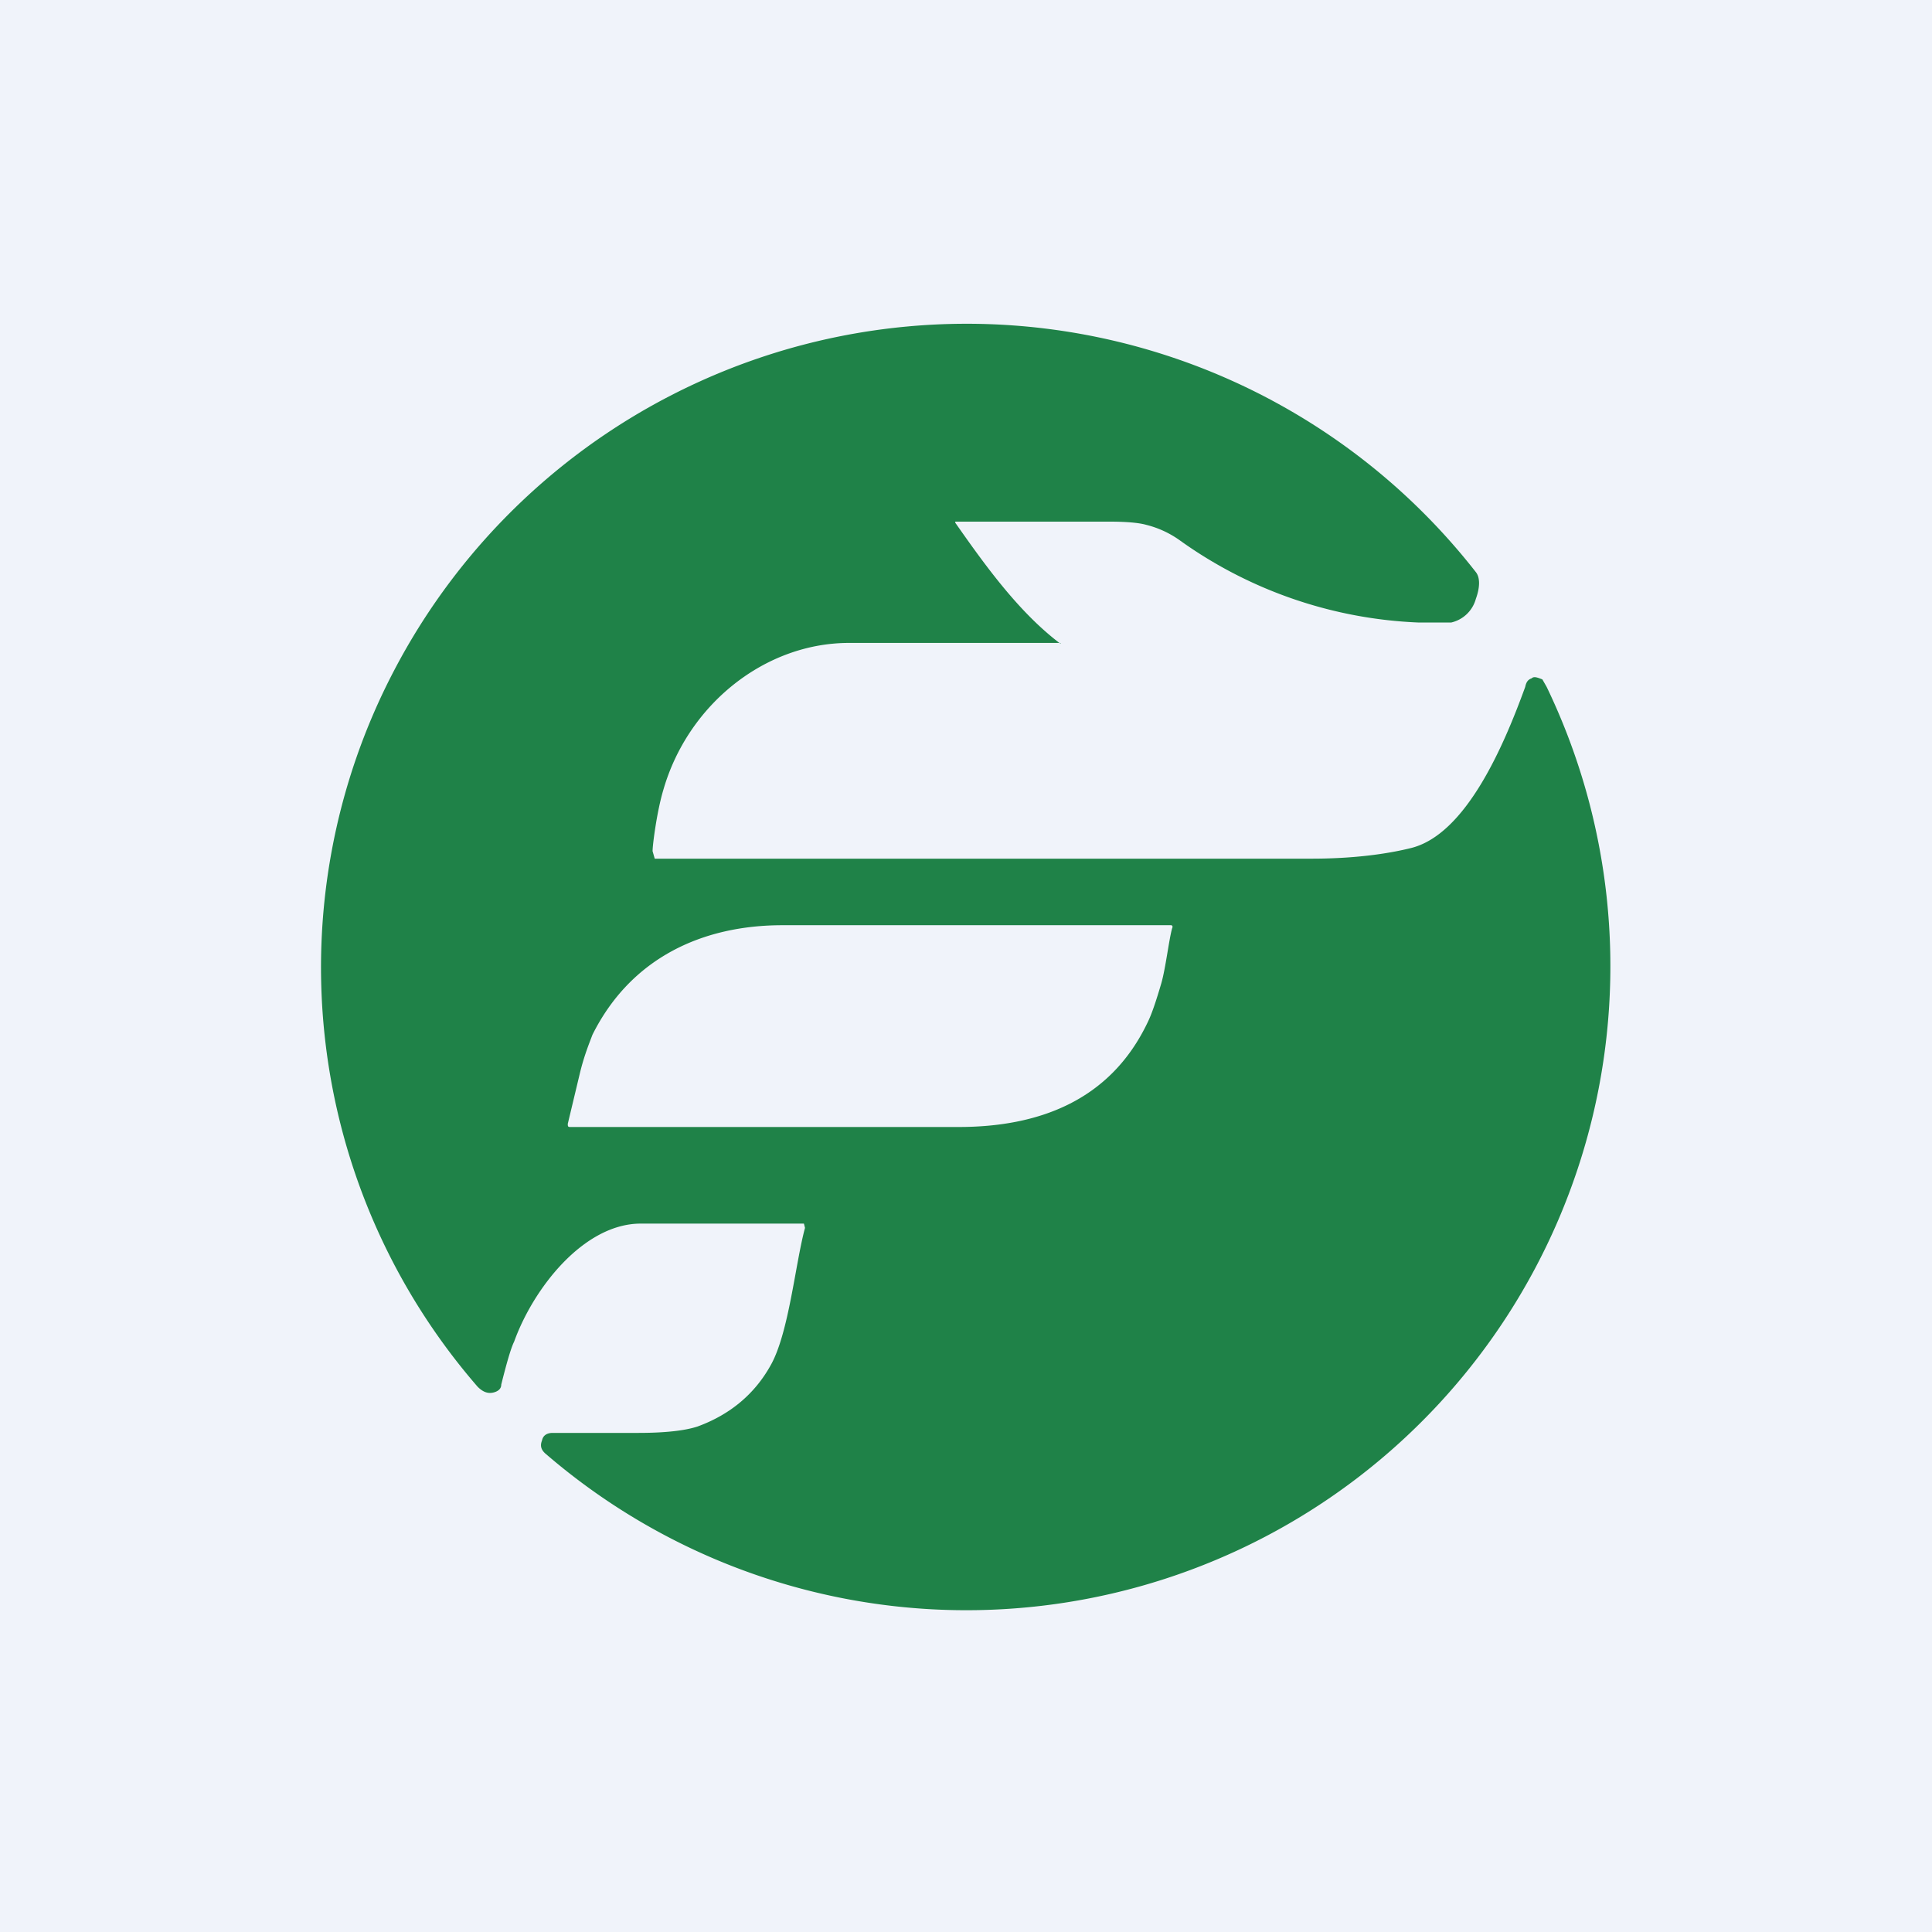 <!-- by TradingView --><svg width="18" height="18" viewBox="0 0 18 18" xmlns="http://www.w3.org/2000/svg"><path fill="#F0F3FA" d="M0 0h18v18H0z"/><path d="M6.1 8h6.12c.46 0 .77-.06.93-.1.51-.13.86-.95 1.06-1.5.01-.05.03-.07.06-.08.02-.02.05-.01.1.01l.04.07a6 6 0 0 1-9.32 7.15c-.05-.04-.06-.08-.04-.13.01-.05.05-.07.1-.07h.8c.24 0 .43-.02.55-.06.3-.11.53-.3.68-.57.17-.3.23-.95.32-1.28l-.01-.04H5.97c-.53 0-1 .6-1.18 1.1-.03.06-.07.2-.12.4 0 .04-.03.06-.06.07-.06.02-.11 0-.16-.05a5.96 5.96 0 0 1-.78-6.67 6.02 6.02 0 0 1 10.08-.92c.04.05.04.14 0 .25a.31.31 0 0 1-.23.22h-.3A4.1 4.1 0 0 1 11 5.04a.92.92 0 0 0-.32-.15c-.07-.02-.19-.03-.34-.03H8.9v.01c.28.4.59.83.97 1.12.02.01.02 0 0 0H7.91c-.78 0-1.5.57-1.73 1.37-.06.2-.1.51-.1.57L6.1 8Zm2.83 2.5c.74 0 1.41-.24 1.76-.97.04-.08.08-.2.13-.37.04-.14.07-.4.1-.51.01-.02 0-.03-.01-.03H7.29c-.74 0-1.41.3-1.77 1.02-.03.08-.08.2-.12.37l-.11.46c0 .02 0 .03.02.03h3.62Z" fill="#1F8248"/></svg>